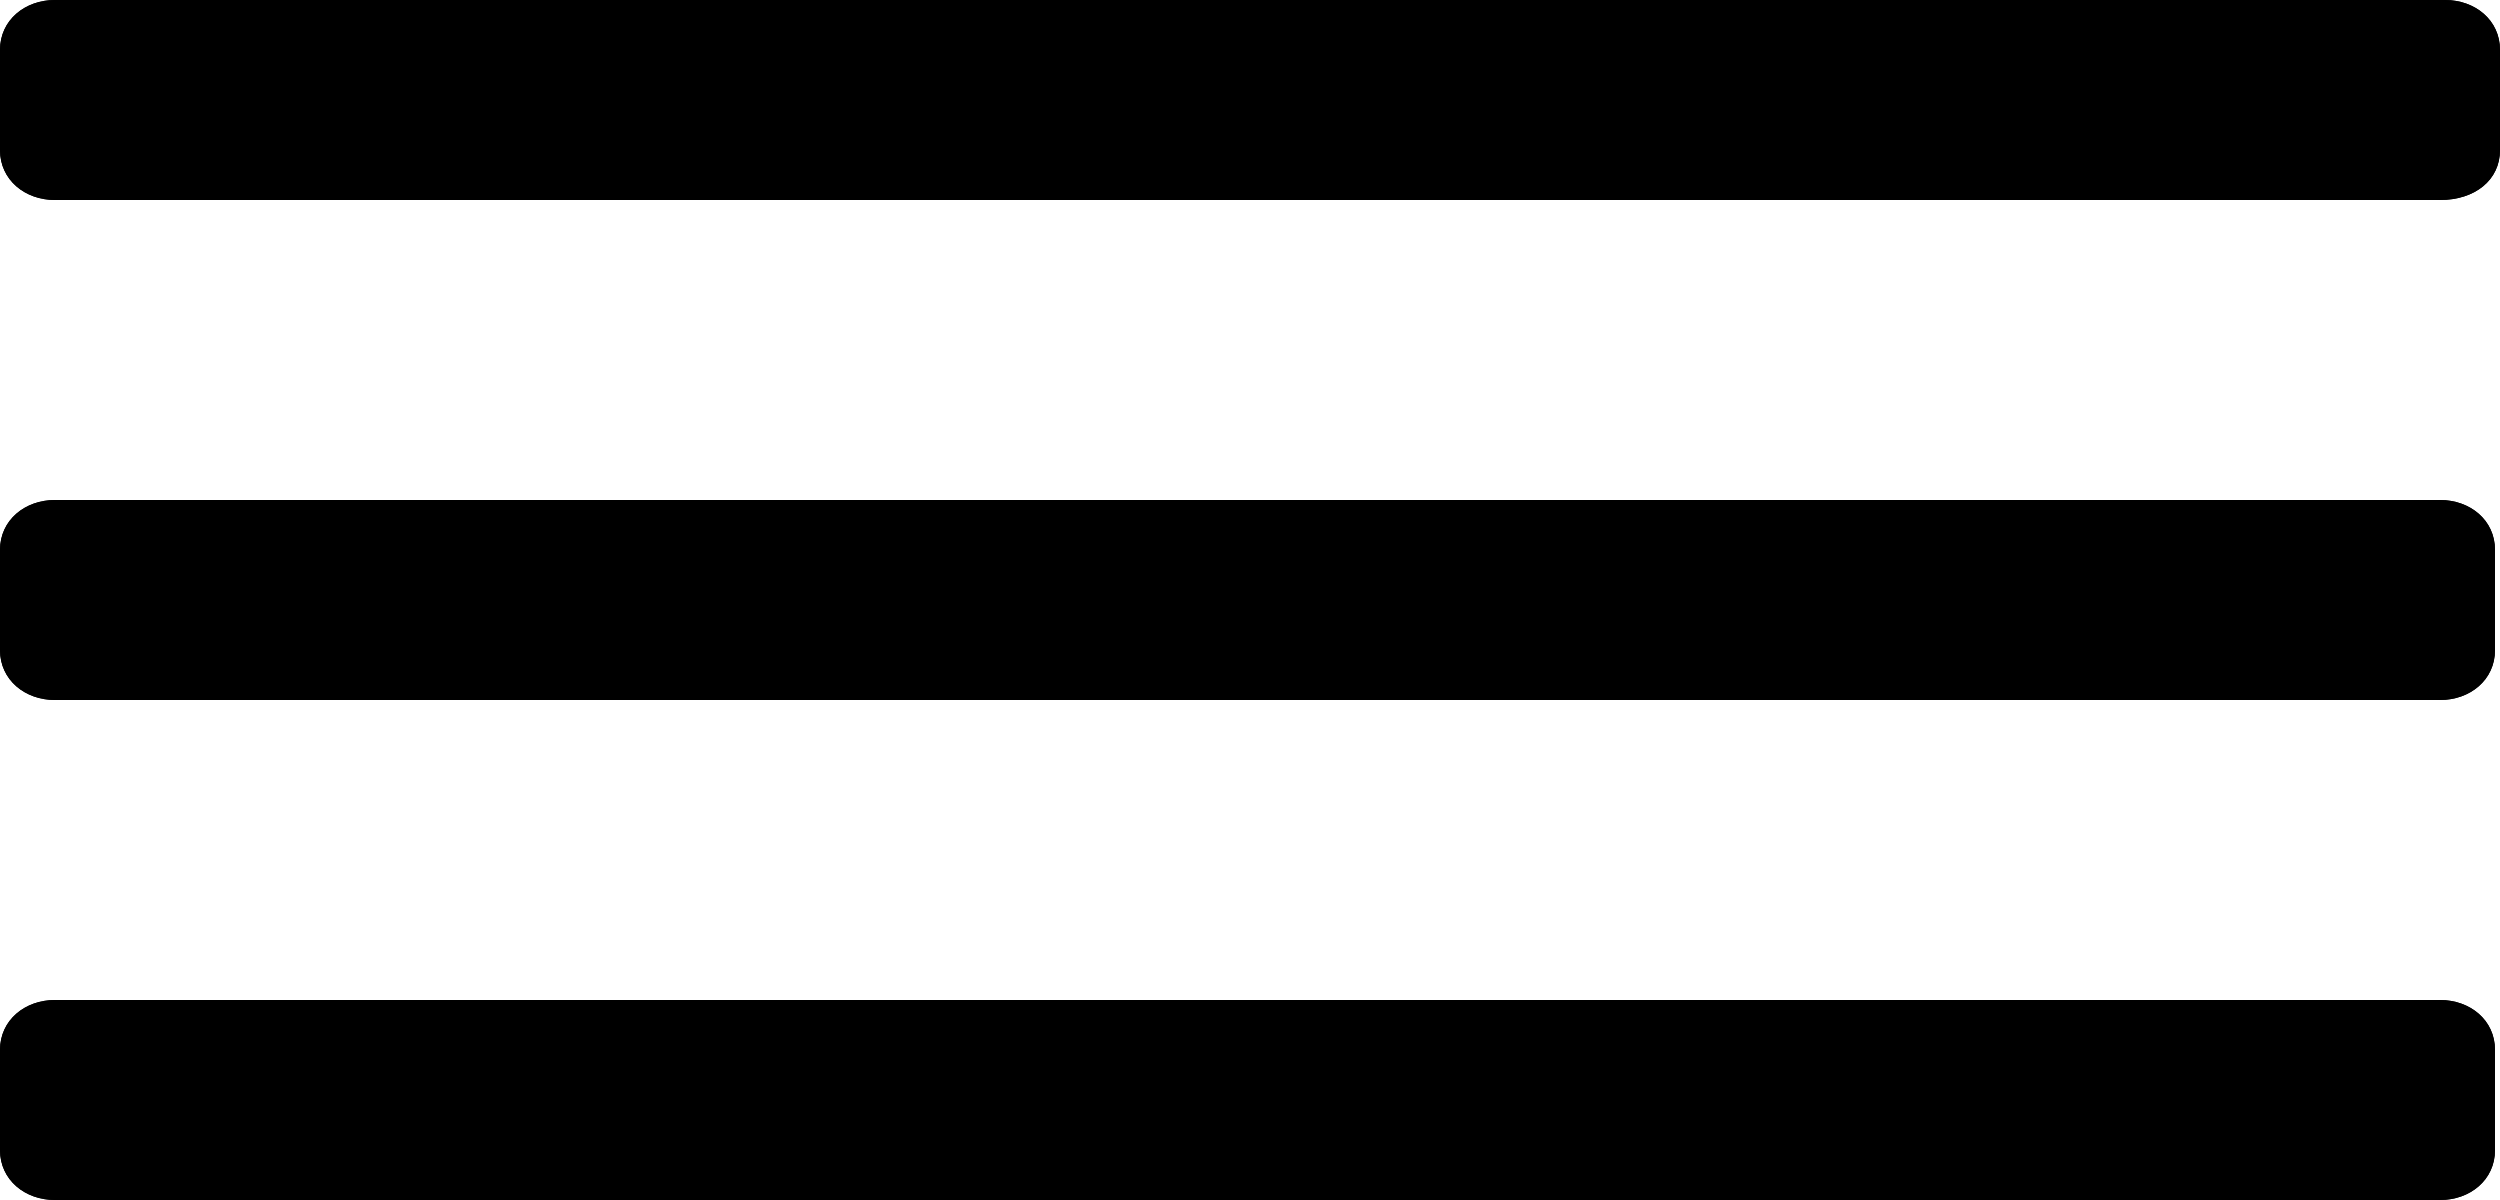 <svg version="1.1" xmlns="http://www.w3.org/2000/svg" viewBox="0 0 50 24"><g><path d="M1.1 0C.5 0 0 .4 0 1v2c0 .6.5 1 1.1 1h47.7c.7 0 1.2-.4 1.2-1V1c0-.6-.5-1-1.1-1H1.1zm0 10c-.6 0-1.1.4-1.1 1v2c0 .6.5 1 1.1 1h47.7c.6 0 1.1-.4 1.1-1v-2c0-.6-.5-1-1.1-1H1.1zm0 10c-.6 0-1.1.4-1.1 1v2c0 .6.5 1 1.1 1h47.7c.6 0 1.1-.4 1.1-1v-2c0-.6-.5-1-1.1-1H1.1z"></path><path d="M1.1 0C.5 0 0 .4 0 1v2c0 .6.5 1 1.1 1h47.7c.7 0 1.2-.4 1.2-1V1c0-.6-.5-1-1.1-1H1.1zm0 10c-.6 0-1.1.4-1.1 1v2c0 .6.5 1 1.1 1h47.7c.6 0 1.1-.4 1.1-1v-2c0-.6-.5-1-1.1-1H1.1zm0 10c-.6 0-1.1.4-1.1 1v2c0 .6.5 1 1.1 1h47.7c.6 0 1.1-.4 1.1-1v-2c0-.6-.5-1-1.1-1H1.1z"></path></g></svg>
